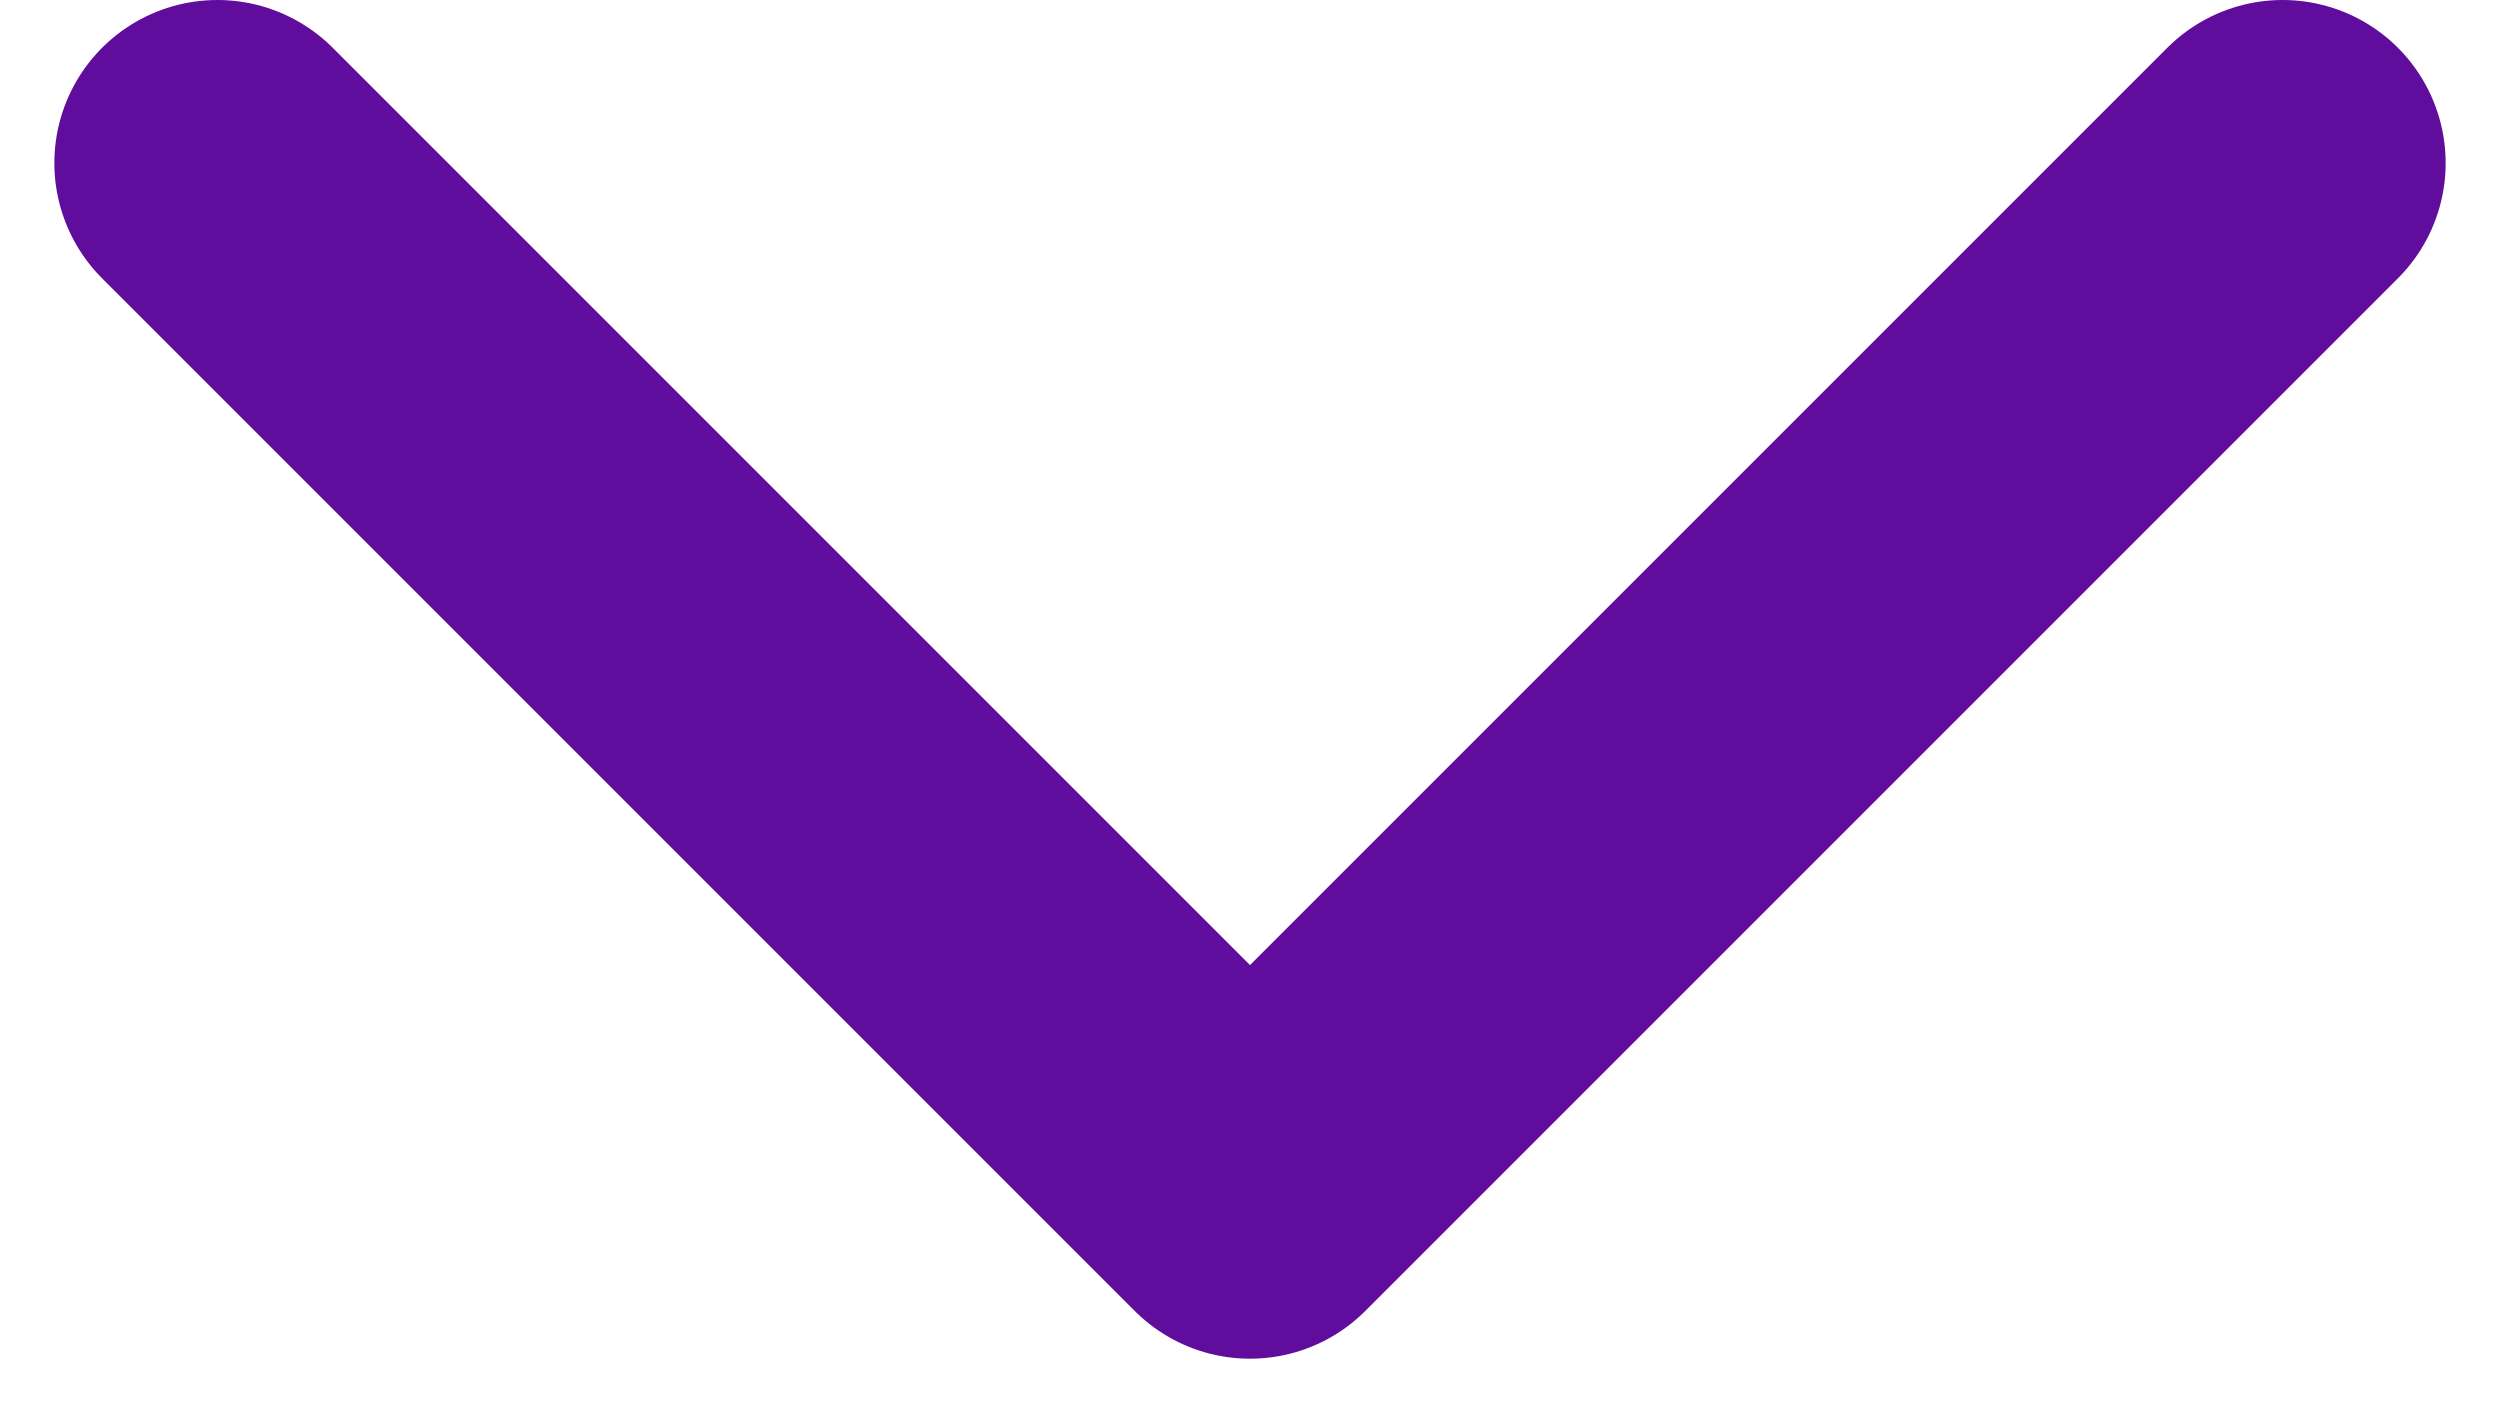 <svg width="23" height="13" viewBox="0 0 23 13" fill="none" xmlns="http://www.w3.org/2000/svg">
<path d="M2 1.5L11.5 11L21 1.5" stroke="#600C9C" stroke-width="3" stroke-linecap="round" stroke-linejoin="round"/>
</svg>
